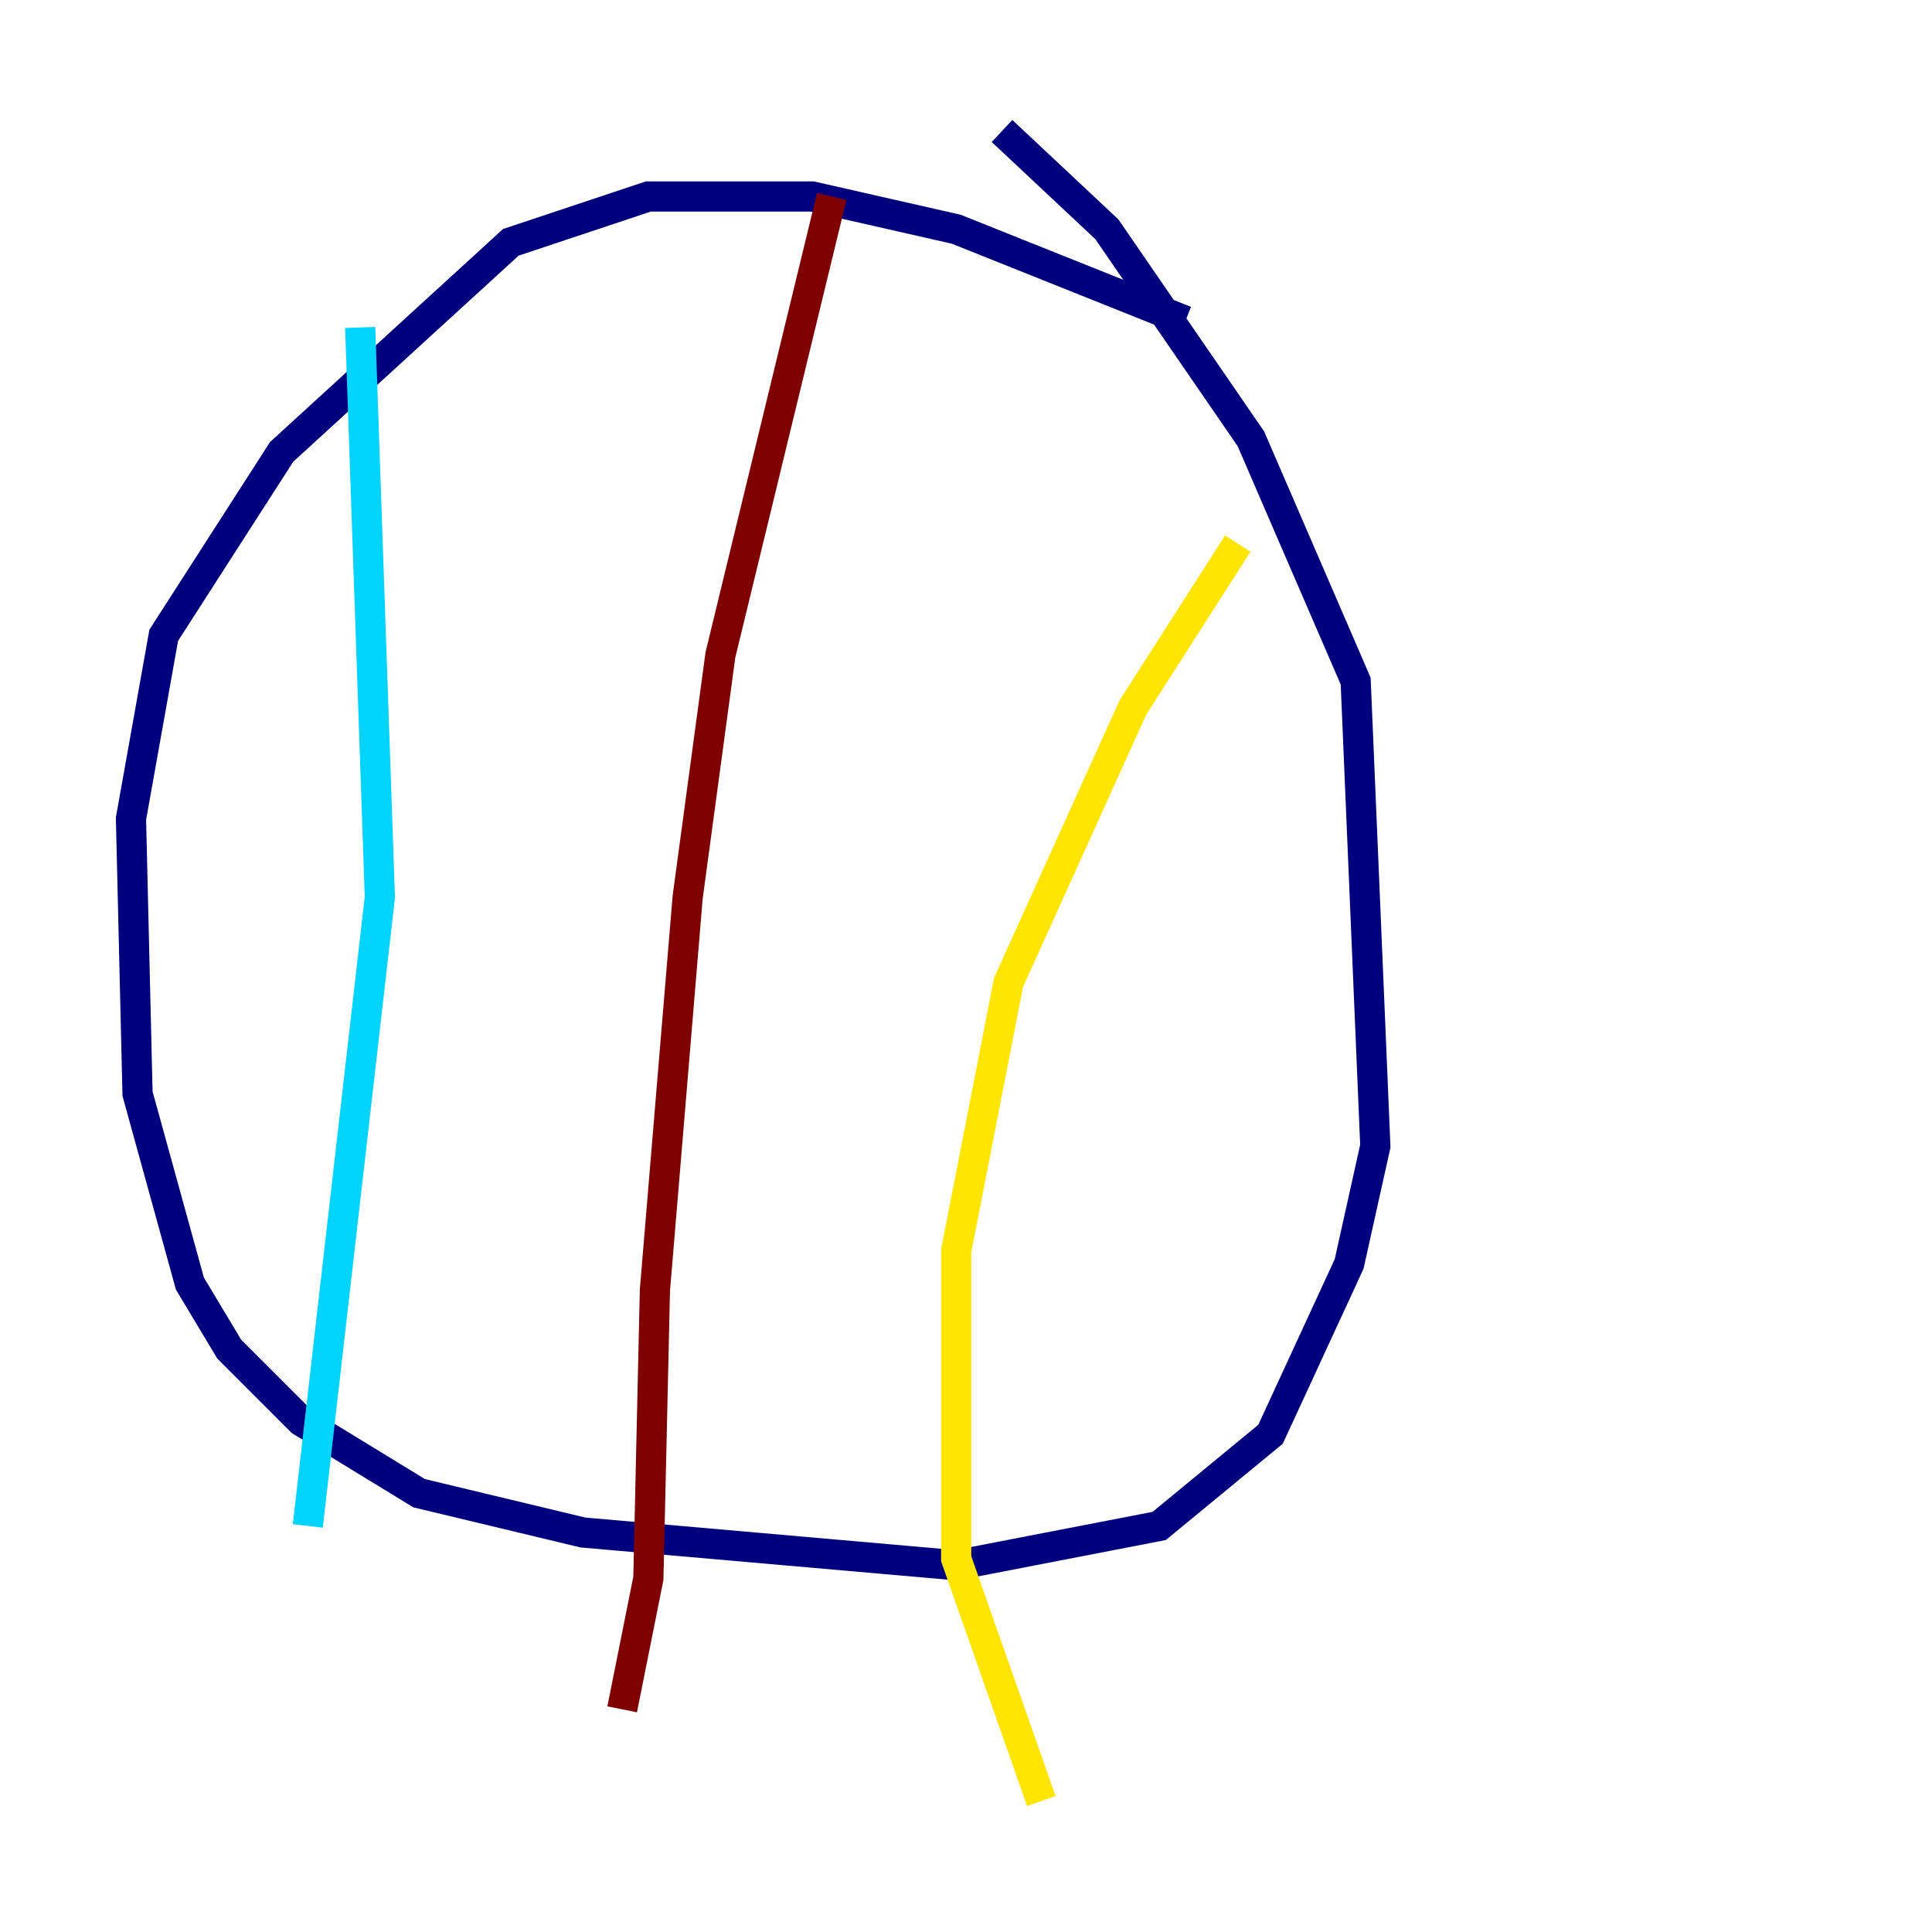 <?xml version="1.0" encoding="utf-8" ?>
<svg baseProfile="tiny" height="128" version="1.2" viewBox="0,0,128,128" width="128" xmlns="http://www.w3.org/2000/svg" xmlns:ev="http://www.w3.org/2001/xml-events" xmlns:xlink="http://www.w3.org/1999/xlink"><defs /><polyline fill="none" points="78.536,21.261 63.349,15.186 53.803,13.017 42.956,13.017 33.844,16.054 18.658,29.939 10.848,42.088 8.678,54.237 9.112,72.461 12.583,85.044 15.186,89.383 19.959,94.156 27.77,98.929 38.617,101.532 63.349,103.702 76.8,101.098 84.176,95.024 89.383,83.742 91.119,75.932 89.817,45.125 82.875,29.071 73.329,15.186 66.386,8.678" stroke="#00007f" stroke-width="2" /><polyline fill="none" points="23.864,21.695 25.166,59.444 20.393,101.098" stroke="#00d4ff" stroke-width="2" /><polyline fill="none" points="82.007,36.014 75.064,46.861 66.82,65.085 63.349,82.875 63.349,103.268 68.99,119.322" stroke="#ffe500" stroke-width="2" /><polyline fill="none" points="55.105,13.017 47.729,43.39 45.559,59.444 43.39,85.478 42.956,104.57 41.22,113.248" stroke="#7f0000" stroke-width="2" /></svg>